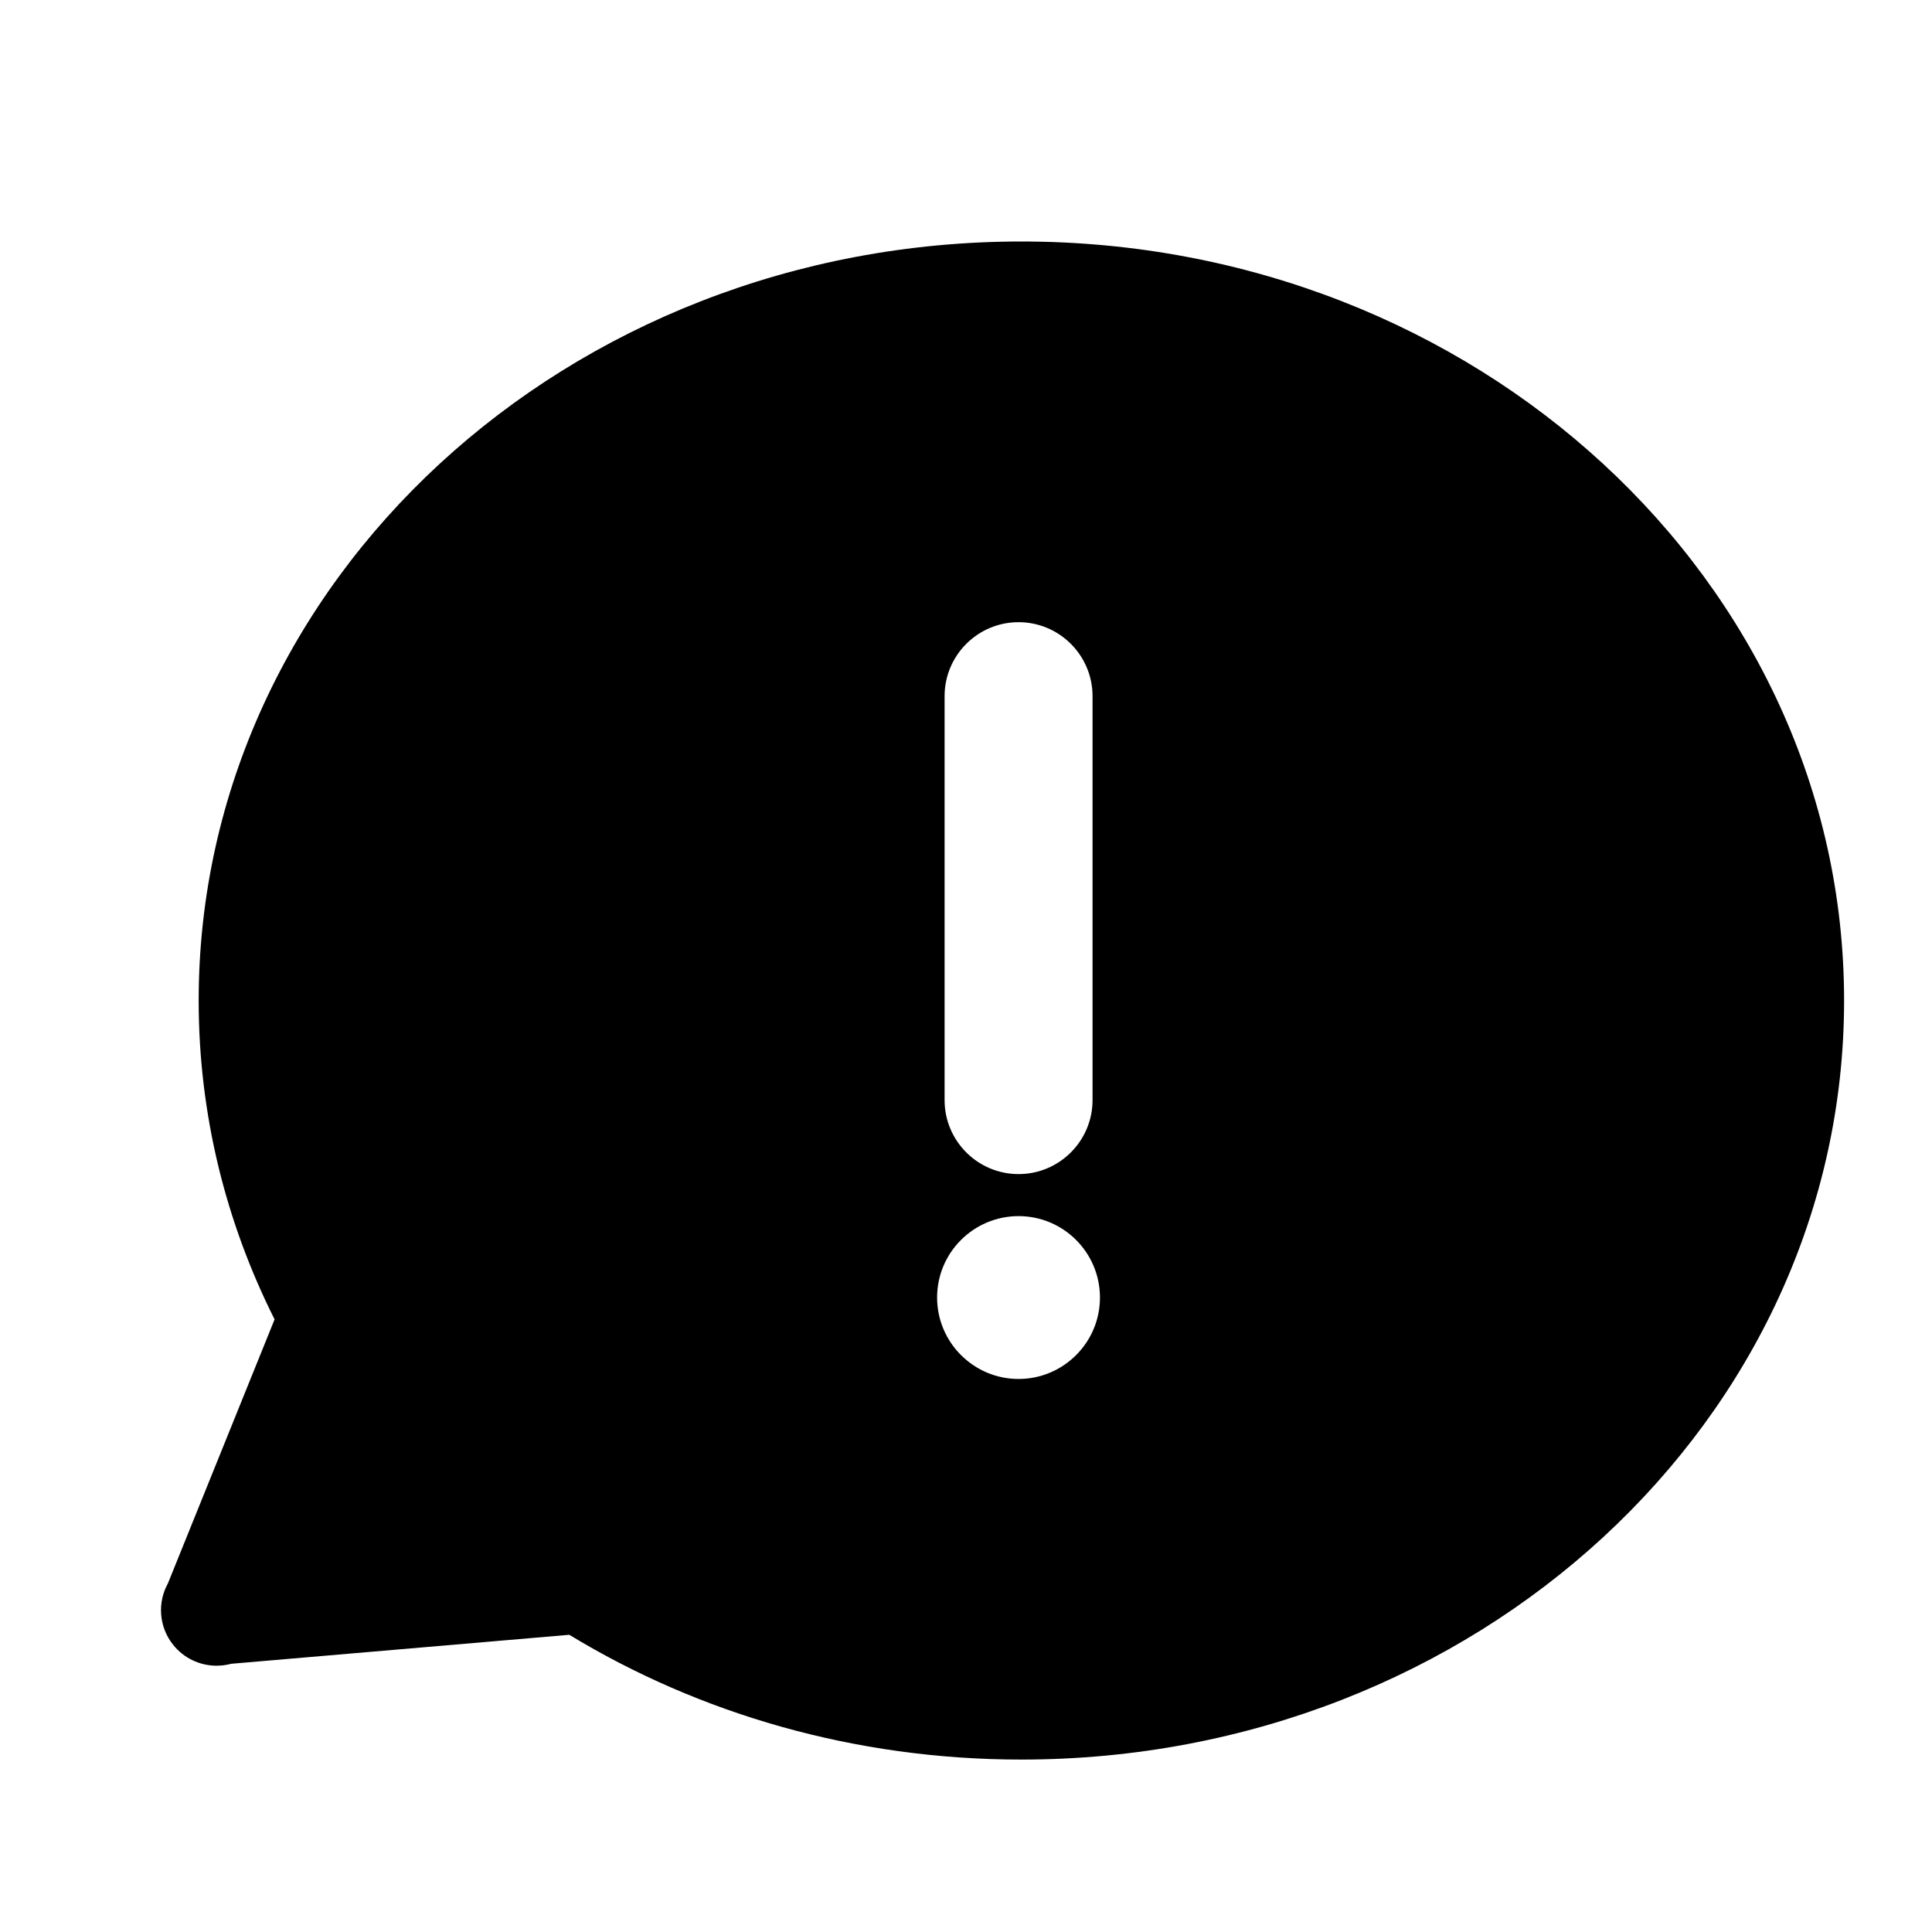 <svg preserveAspectRatio="xMidYMin meet" viewBox="0 0 24 24" fill="none" xmlns="http://www.w3.org/2000/svg">
<path d="M12.688 3C7.043 3 2.468 7.222 2.468 12.429C2.468 13.844 2.806 15.185 3.411 16.39L2.086 19.669C1.952 19.911 1.976 20.211 2.148 20.429C2.281 20.598 2.482 20.692 2.69 20.692C2.751 20.692 2.812 20.684 2.873 20.668L7.072 20.308C8.684 21.287 10.613 21.858 12.688 21.858C18.332 21.858 22.908 17.637 22.908 12.429C22.908 7.222 18.332 3 12.688 3ZM11.734 8.648C11.734 8.141 12.146 7.729 12.653 7.729C13.16 7.729 13.572 8.141 13.572 8.648V13.666C13.572 14.173 13.16 14.585 12.653 14.585C12.146 14.585 11.734 14.173 11.734 13.666V8.648ZM12.653 17.13C12.095 17.13 11.641 16.676 11.641 16.118C11.641 15.56 12.095 15.107 12.653 15.107C13.211 15.107 13.664 15.56 13.664 16.118C13.665 16.676 13.211 17.13 12.653 17.13Z" fill="currentColor"/>
</svg>
